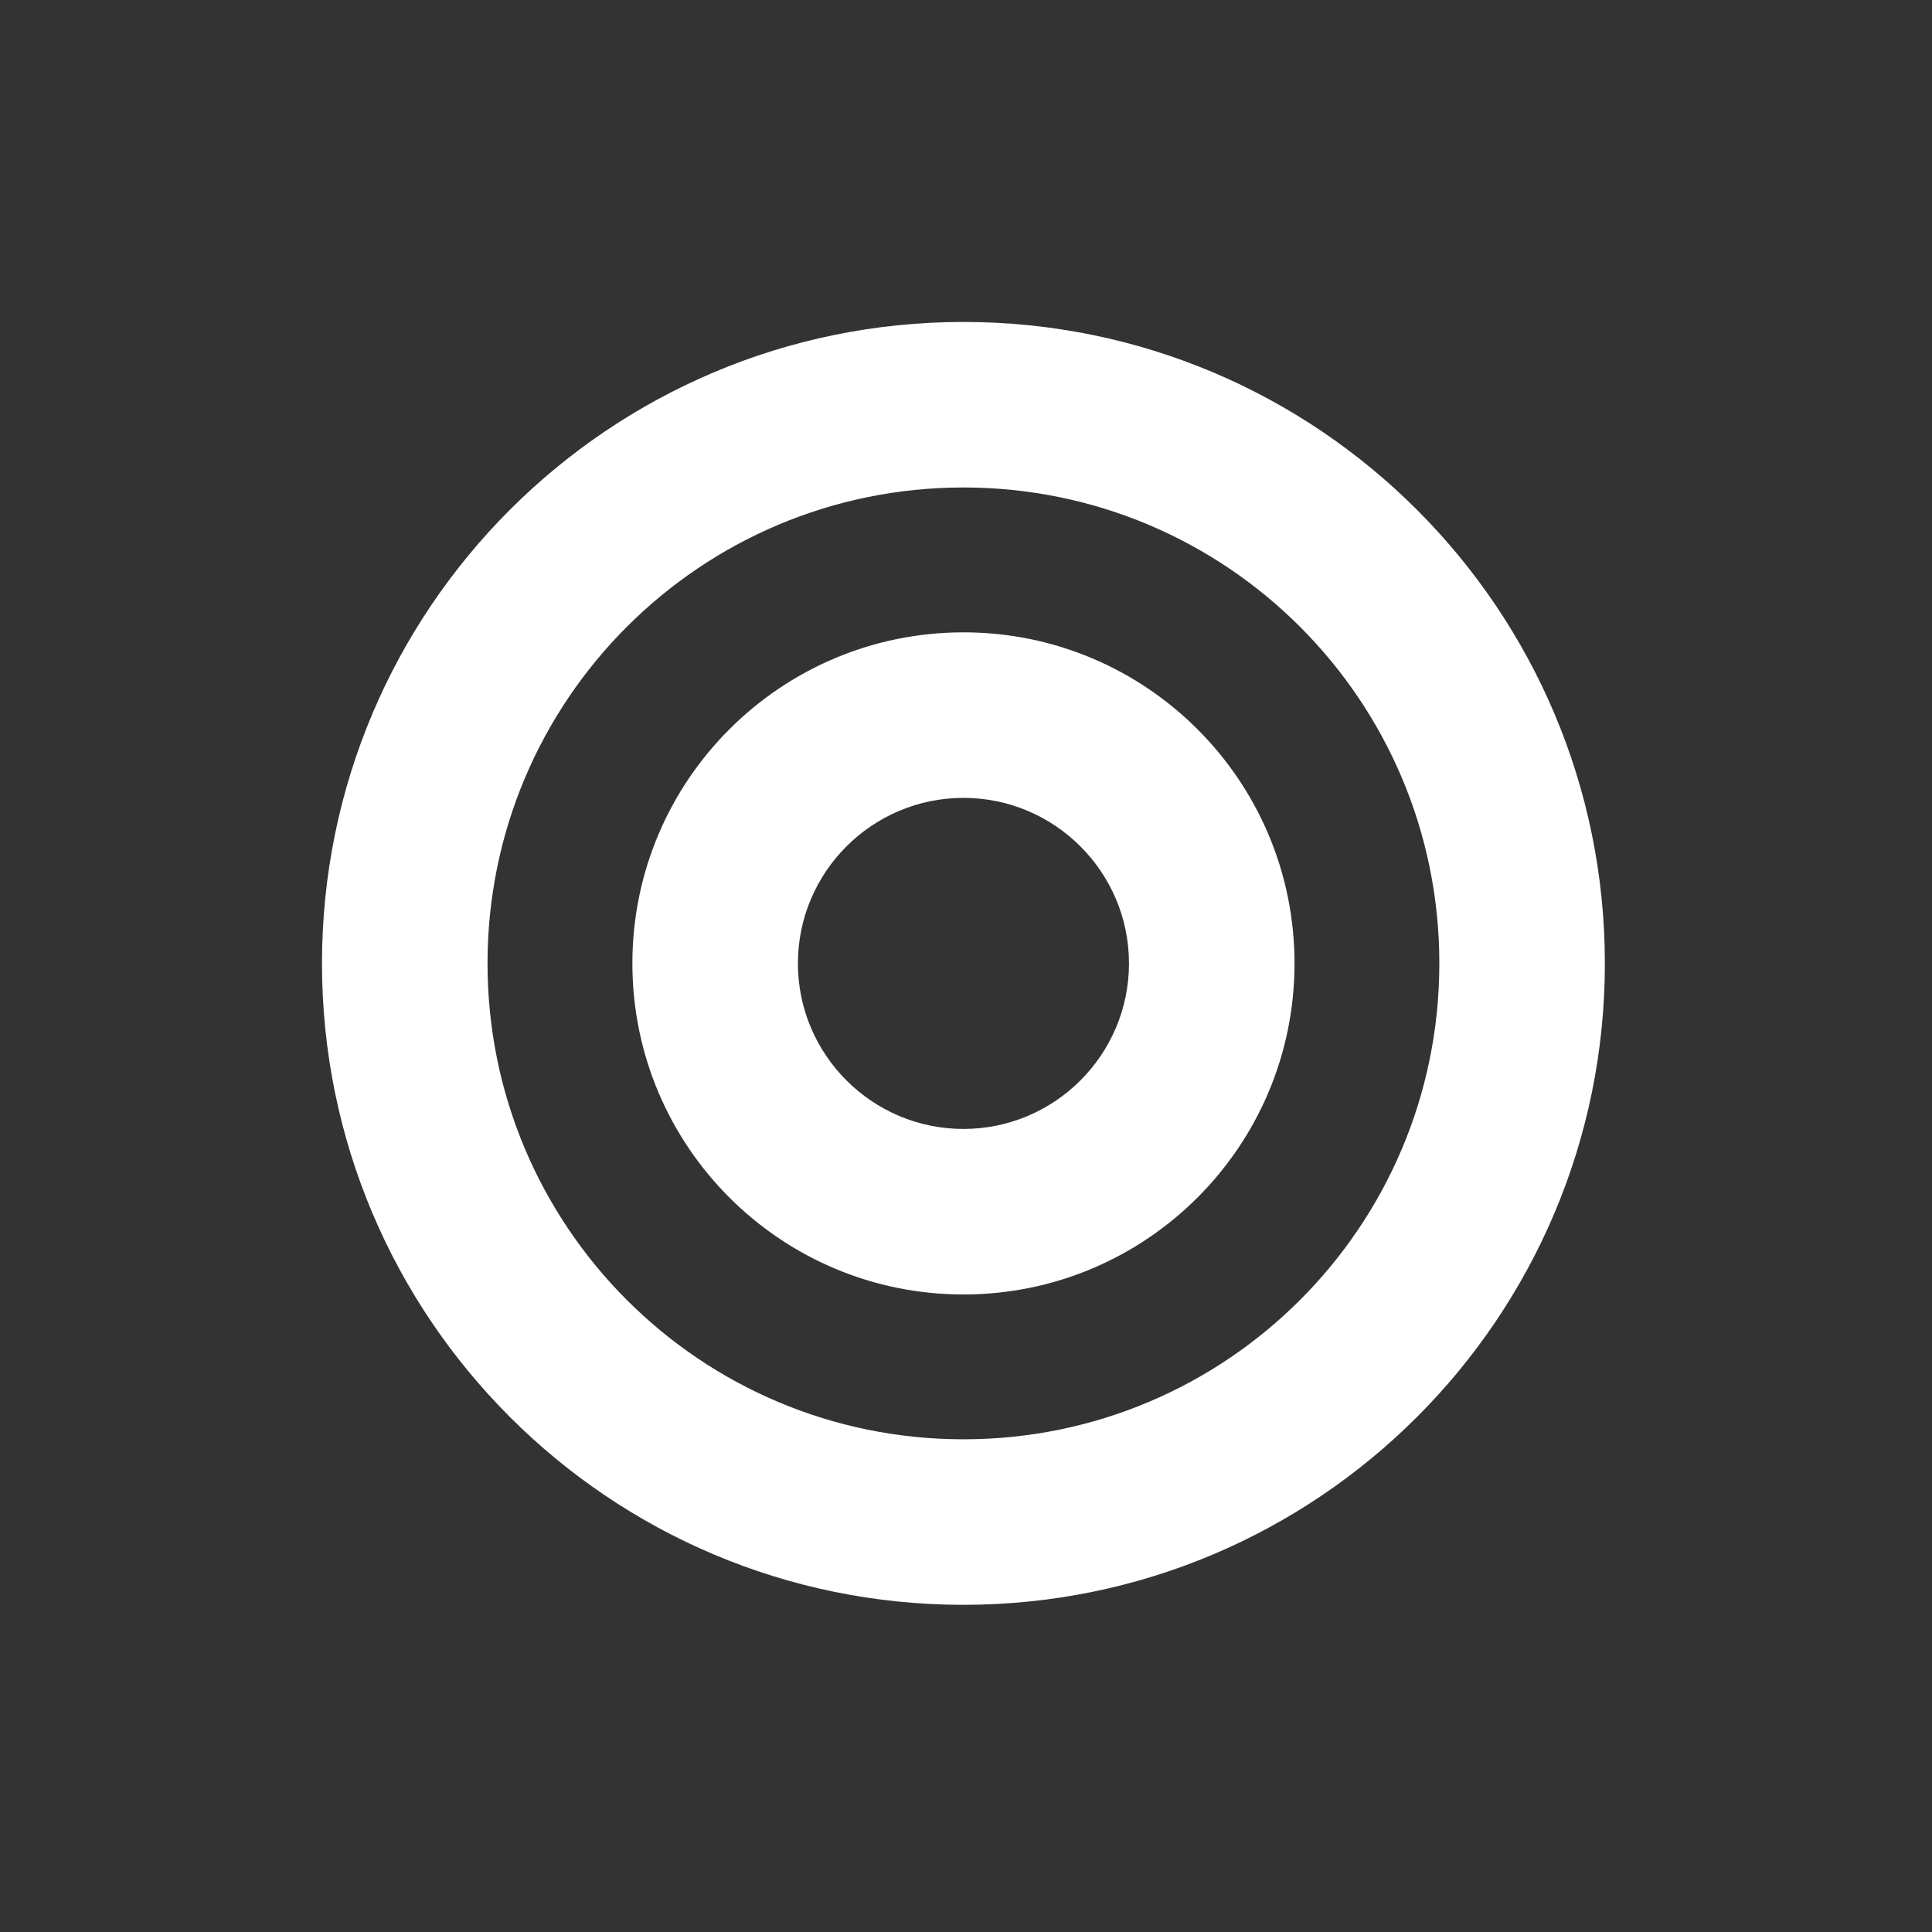 <svg width="50" height="50" viewBox="0 0 50 50" fill="none" xmlns="http://www.w3.org/2000/svg">
  <rect x="0" y="0" width="50" height="50" fill="#333333" stroke="none"/>
  <path
    d="M24.934 8.332C15.765 8.332 8.333 15.764 8.333 24.933C8.333 34.101 15.765 41.533 24.934 41.533C34.102 41.533 41.534 34.101 41.534 24.933C41.534 15.764 34.102 8.332 24.934 8.332ZM24.934 37.249C18.127 37.249 12.617 31.741 12.617 24.933C12.617 18.126 18.125 12.616 24.934 12.616C31.741 12.616 37.25 18.124 37.25 24.933C37.25 31.74 31.742 37.249 24.934 37.249ZM24.934 16.365C20.202 16.365 16.366 20.201 16.366 24.933C16.366 29.665 20.202 33.501 24.934 33.501C29.666 33.501 33.502 29.665 33.502 24.933C33.502 20.201 29.666 16.365 24.934 16.365ZM24.934 29.217C22.572 29.217 20.65 27.295 20.65 24.933C20.65 22.57 22.572 20.649 24.934 20.649C27.296 20.649 29.218 22.57 29.218 24.933C29.218 27.295 27.296 29.217 24.934 29.217Z"
    fill="white" />
</svg>